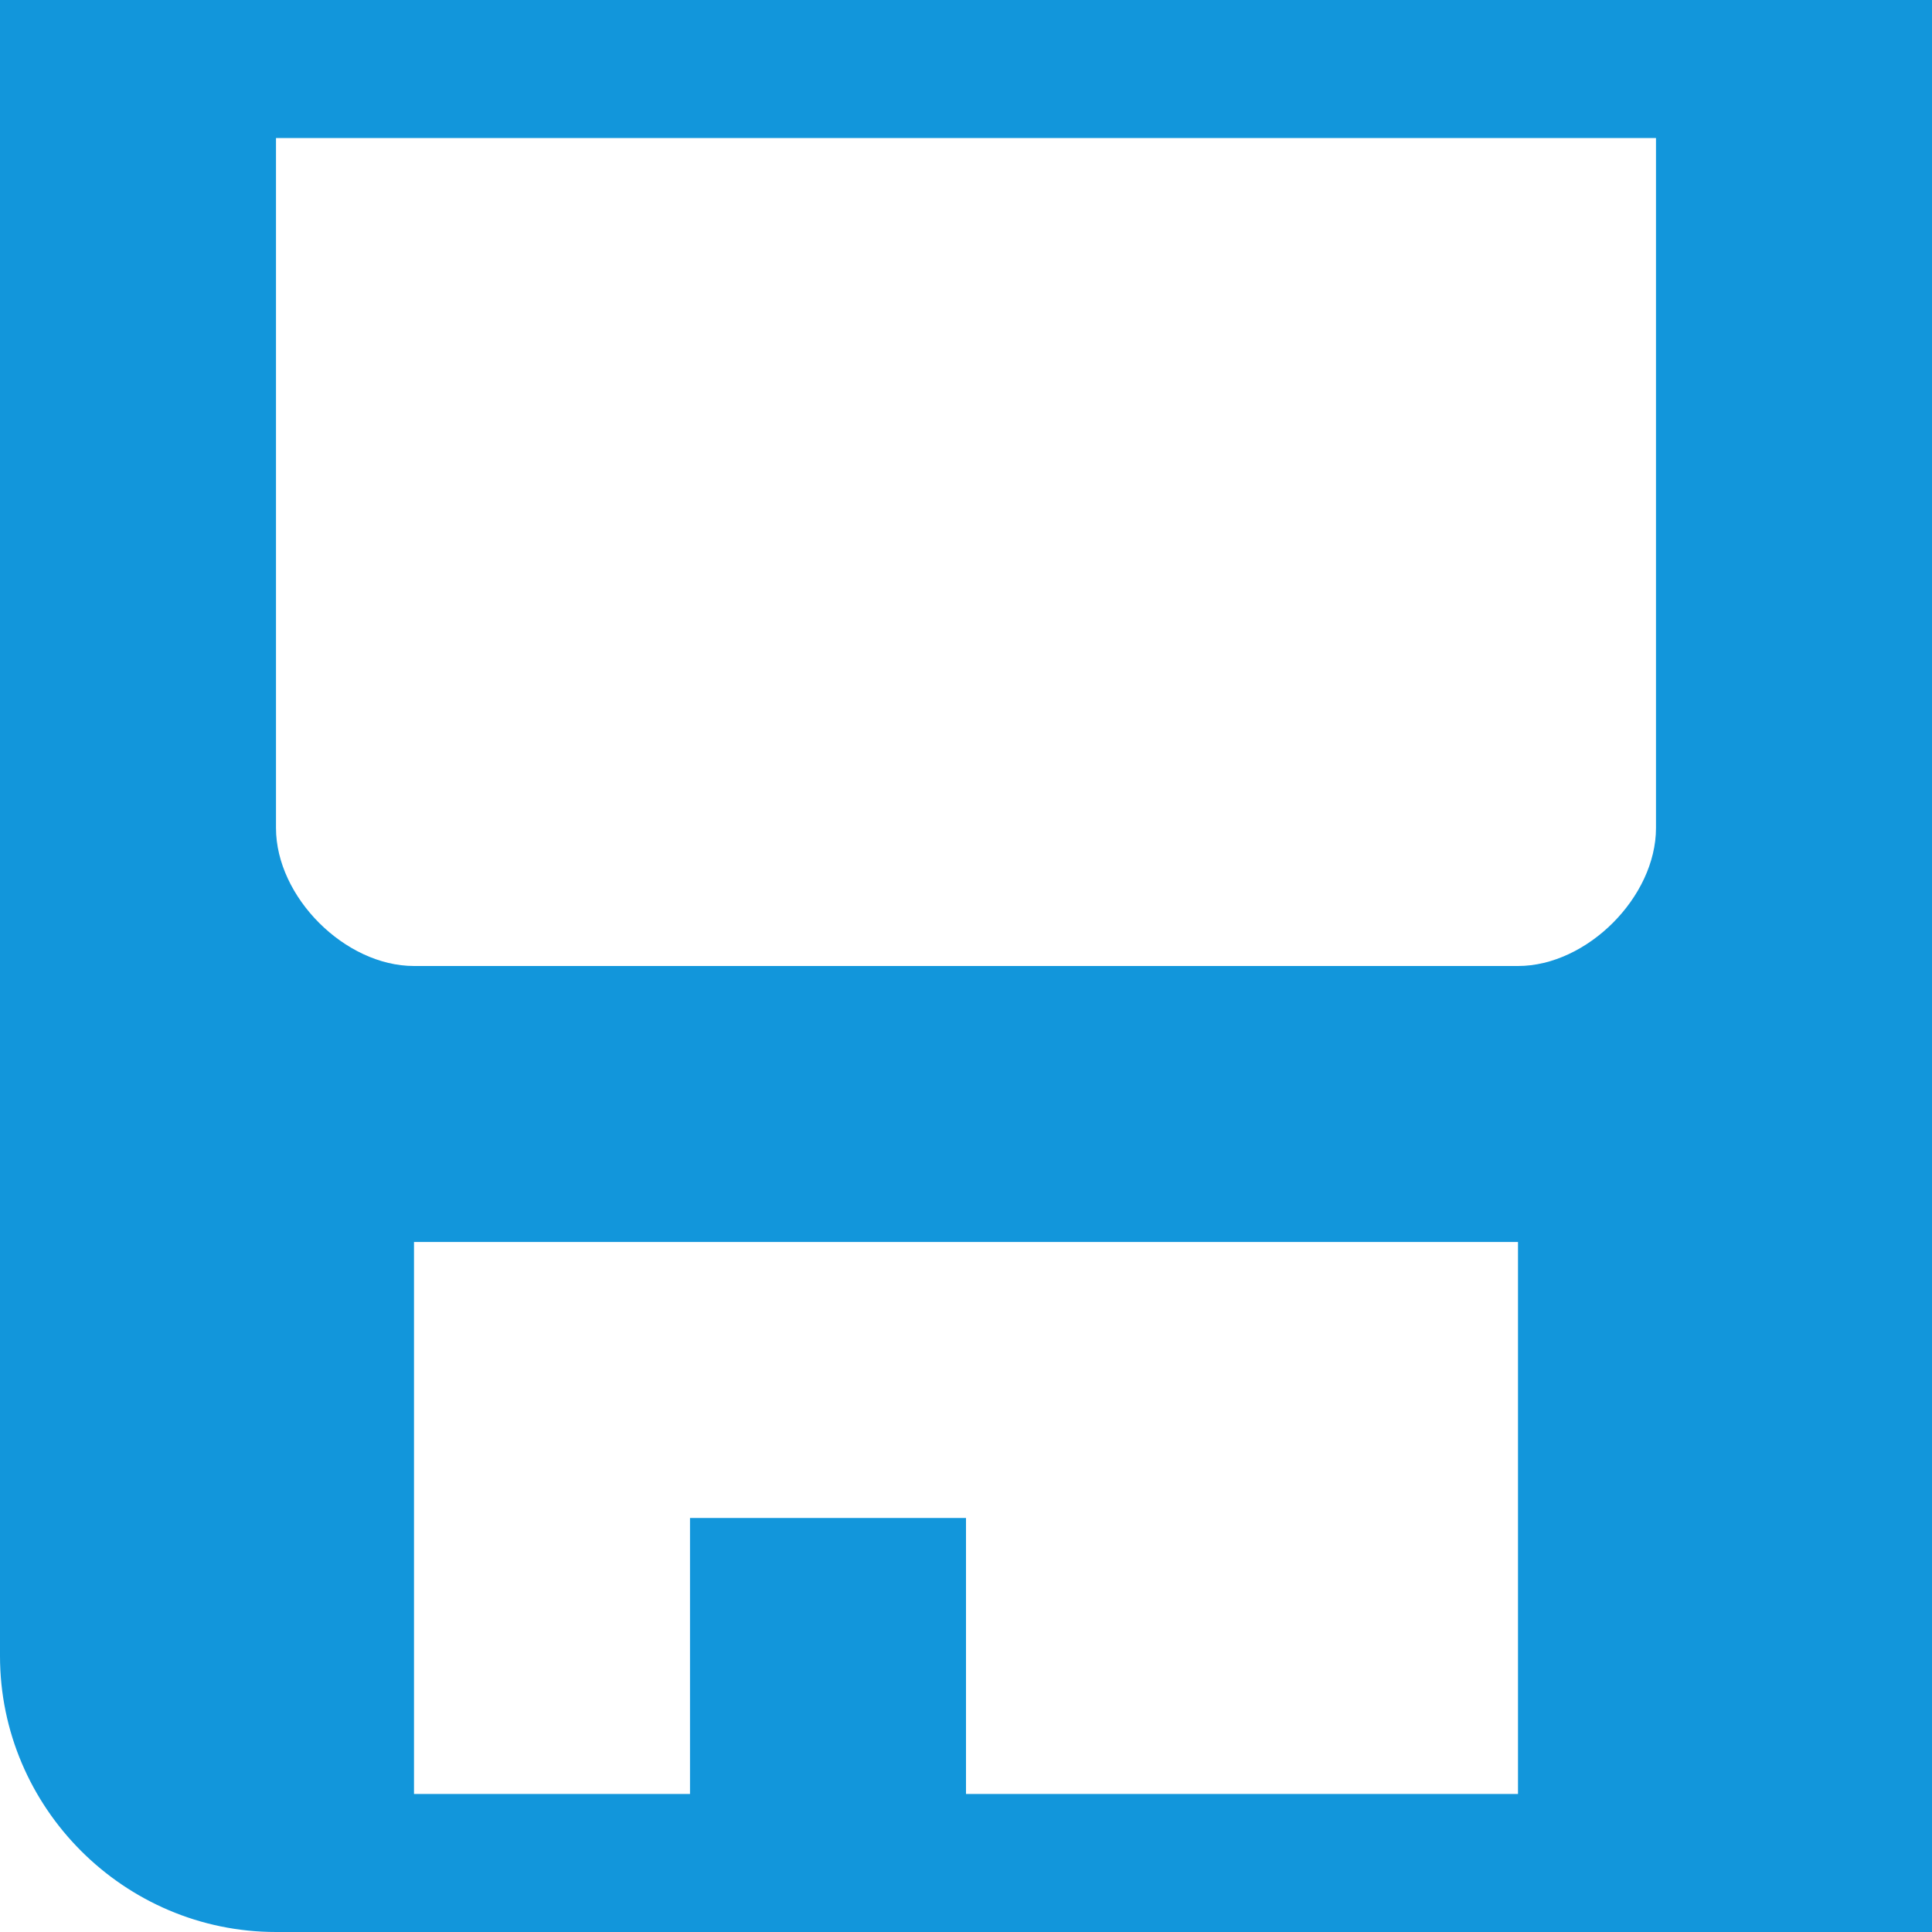 <?xml version="1.0" standalone="no"?><!DOCTYPE svg PUBLIC "-//W3C//DTD SVG 1.1//EN" "http://www.w3.org/Graphics/SVG/1.1/DTD/svg11.dtd"><svg class="icon" width="200px" height="200.00px" viewBox="0 0 1024 1024" version="1.1" xmlns="http://www.w3.org/2000/svg"><path fill="#1296db" d="M0 0l0 877.708c0 80.46 65.83 146.29 146.285 146.29l877.713 0L1023.998 0 0 0zM804.568 950.858 511.999 950.858l0-146.29L365.714 804.568l0 146.29L219.429 950.858 219.429 658.288l146.285 0 146.285 0 292.569 0L804.568 950.858zM877.708 438.854c0 36.575-36.57 73.145-73.14 73.145L219.429 511.999c-36.575 0-73.145-36.57-73.145-73.145L146.284 73.145l731.423 0L877.707 438.854z"  /></svg>